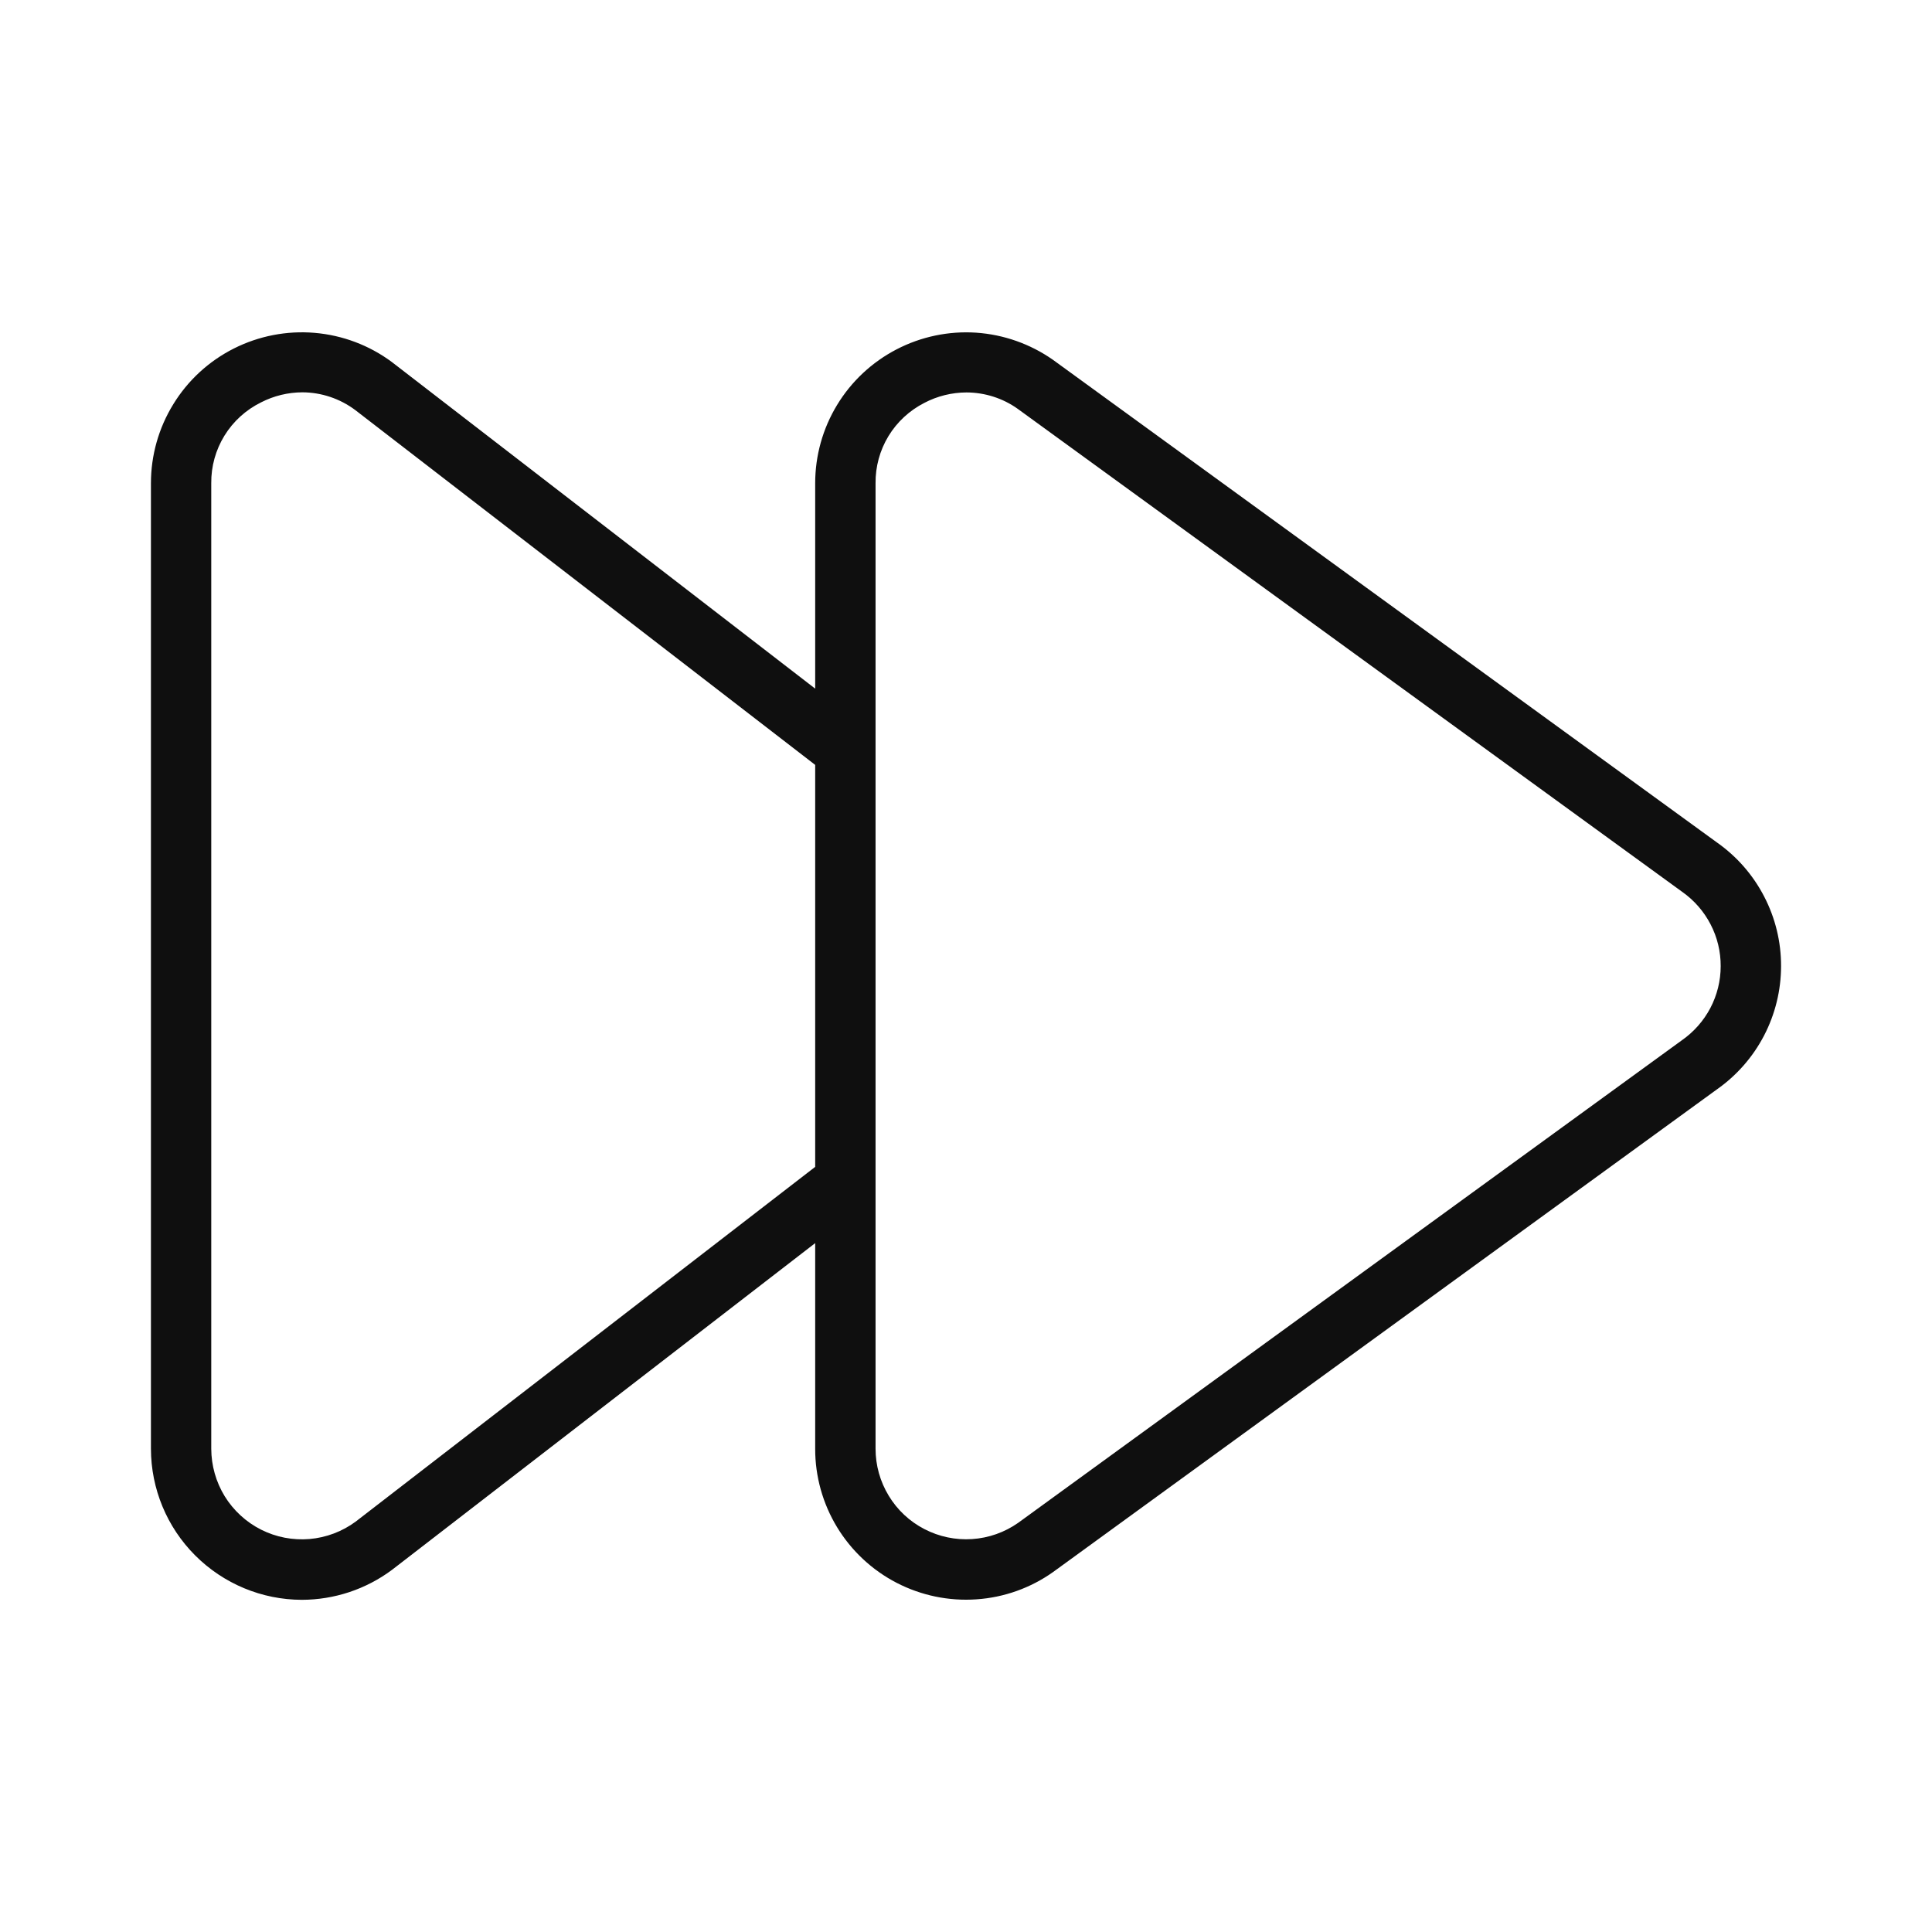 <svg width="32" height="32" viewBox="0 0 32 32" fill="none" xmlns="http://www.w3.org/2000/svg">
<path d="M28.441 13.956L17.438 5.958C17.063 5.696 16.624 5.541 16.167 5.51C15.711 5.48 15.255 5.576 14.849 5.787C14.443 5.998 14.102 6.316 13.865 6.707C13.627 7.098 13.502 7.547 13.502 8.004V11.406L6.486 5.993C6.114 5.718 5.672 5.552 5.211 5.513C4.75 5.474 4.287 5.564 3.874 5.772C3.461 5.98 3.113 6.299 2.871 6.694C2.628 7.088 2.5 7.541 2.5 8.004V23.996C2.501 24.659 2.764 25.294 3.233 25.763C3.702 26.232 4.337 26.497 5 26.498C5.538 26.497 6.063 26.323 6.495 26L13.502 20.59V23.995C13.501 24.454 13.627 24.904 13.865 25.296C14.103 25.687 14.444 26.006 14.852 26.217C15.259 26.427 15.716 26.522 16.174 26.49C16.631 26.459 17.071 26.302 17.445 26.036L28.437 18.044C28.765 17.814 29.033 17.508 29.218 17.153C29.403 16.797 29.5 16.402 29.5 16.001C29.501 15.6 29.405 15.205 29.22 14.849C29.036 14.493 28.769 14.187 28.441 13.956ZM13.502 19.327L5.892 25.202C5.669 25.367 5.404 25.467 5.127 25.491C4.85 25.514 4.573 25.461 4.325 25.336C4.077 25.211 3.868 25.019 3.722 24.783C3.577 24.546 3.5 24.274 3.499 23.996V8.004C3.496 7.726 3.572 7.452 3.718 7.215C3.864 6.978 4.075 6.787 4.325 6.664C4.536 6.556 4.77 6.499 5.007 6.498C5.323 6.499 5.63 6.602 5.883 6.791L13.502 12.669L13.502 19.327ZM27.856 17.231L16.864 25.223C16.639 25.381 16.375 25.474 16.101 25.492C15.827 25.51 15.554 25.453 15.31 25.326C15.066 25.2 14.862 25.009 14.72 24.774C14.577 24.539 14.502 24.27 14.502 23.995V8.004C14.499 7.729 14.573 7.458 14.716 7.223C14.859 6.988 15.065 6.798 15.31 6.673C15.525 6.56 15.764 6.501 16.007 6.5C16.312 6.501 16.609 6.595 16.857 6.772L27.856 14.767L27.863 14.772C28.06 14.911 28.221 15.095 28.332 15.309C28.444 15.524 28.501 15.762 28.5 16.003C28.5 16.244 28.441 16.482 28.329 16.696C28.216 16.91 28.054 17.093 27.856 17.231Z" fill="#0F0F0F"/>
</svg>
